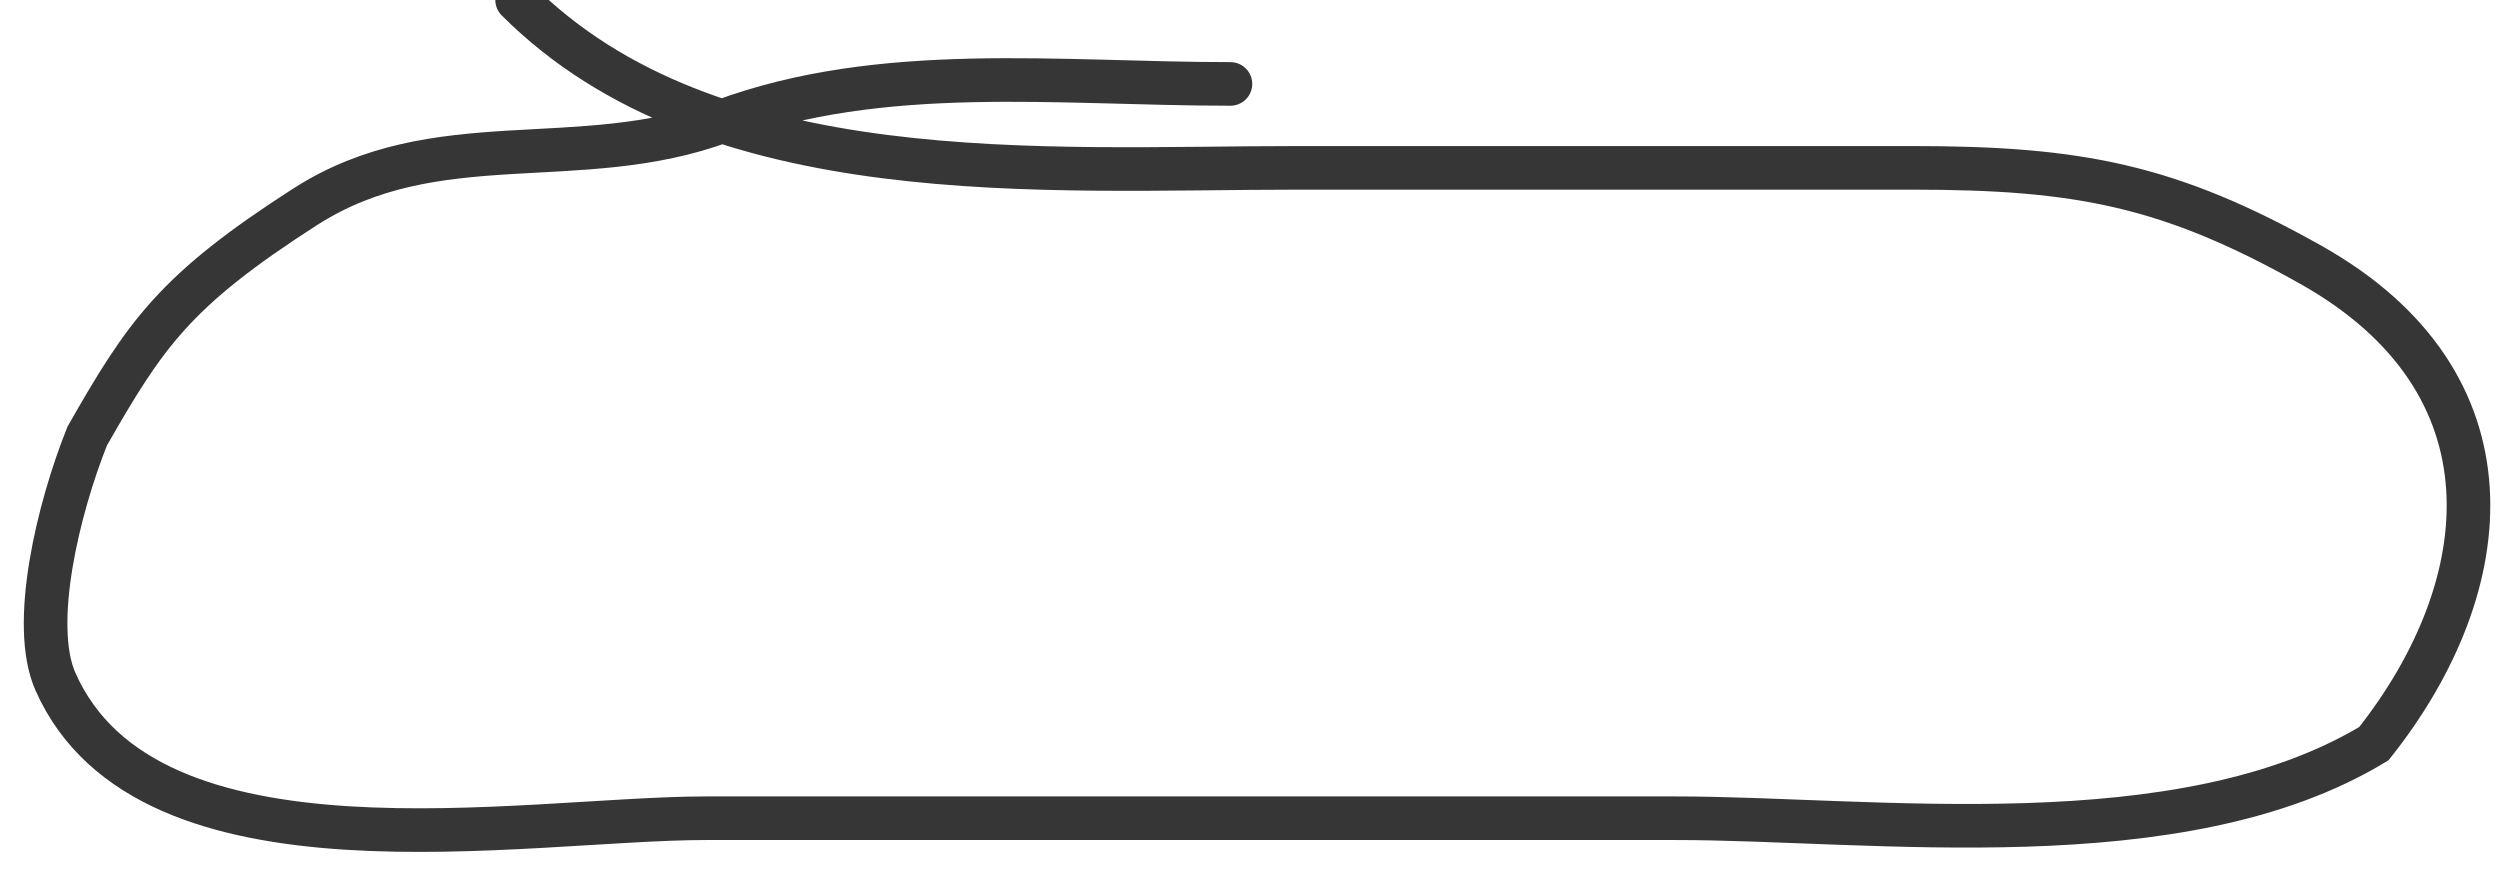 <svg width="86" height="30" viewBox="0 0 86 30" fill="none" xmlns="http://www.w3.org/2000/svg">
<path d="M42.327 2.887C36.428 2.887 30.333 2.137 24.846 4.17C19.93 5.991 14.999 4.226 10.5 7.113C6 10 5 11.5 3 15C2 17.5 1.035 21.486 1.911 23.456C5.089 30.608 18.03 28.147 24.284 28.147C35.404 28.147 46.524 28.147 57.644 28.147C64.424 28.147 75 29.613 81.662 25.581C86 20.113 86.673 13.148 79.5 9.113C74.638 6.378 71.517 5.774 65.784 5.774C58.74 5.774 51.697 5.774 44.653 5.774C35.955 5.774 24.463 6.674 17.789 0" stroke="#363636" stroke-width="1.5" stroke-linecap="round"/>
</svg>
